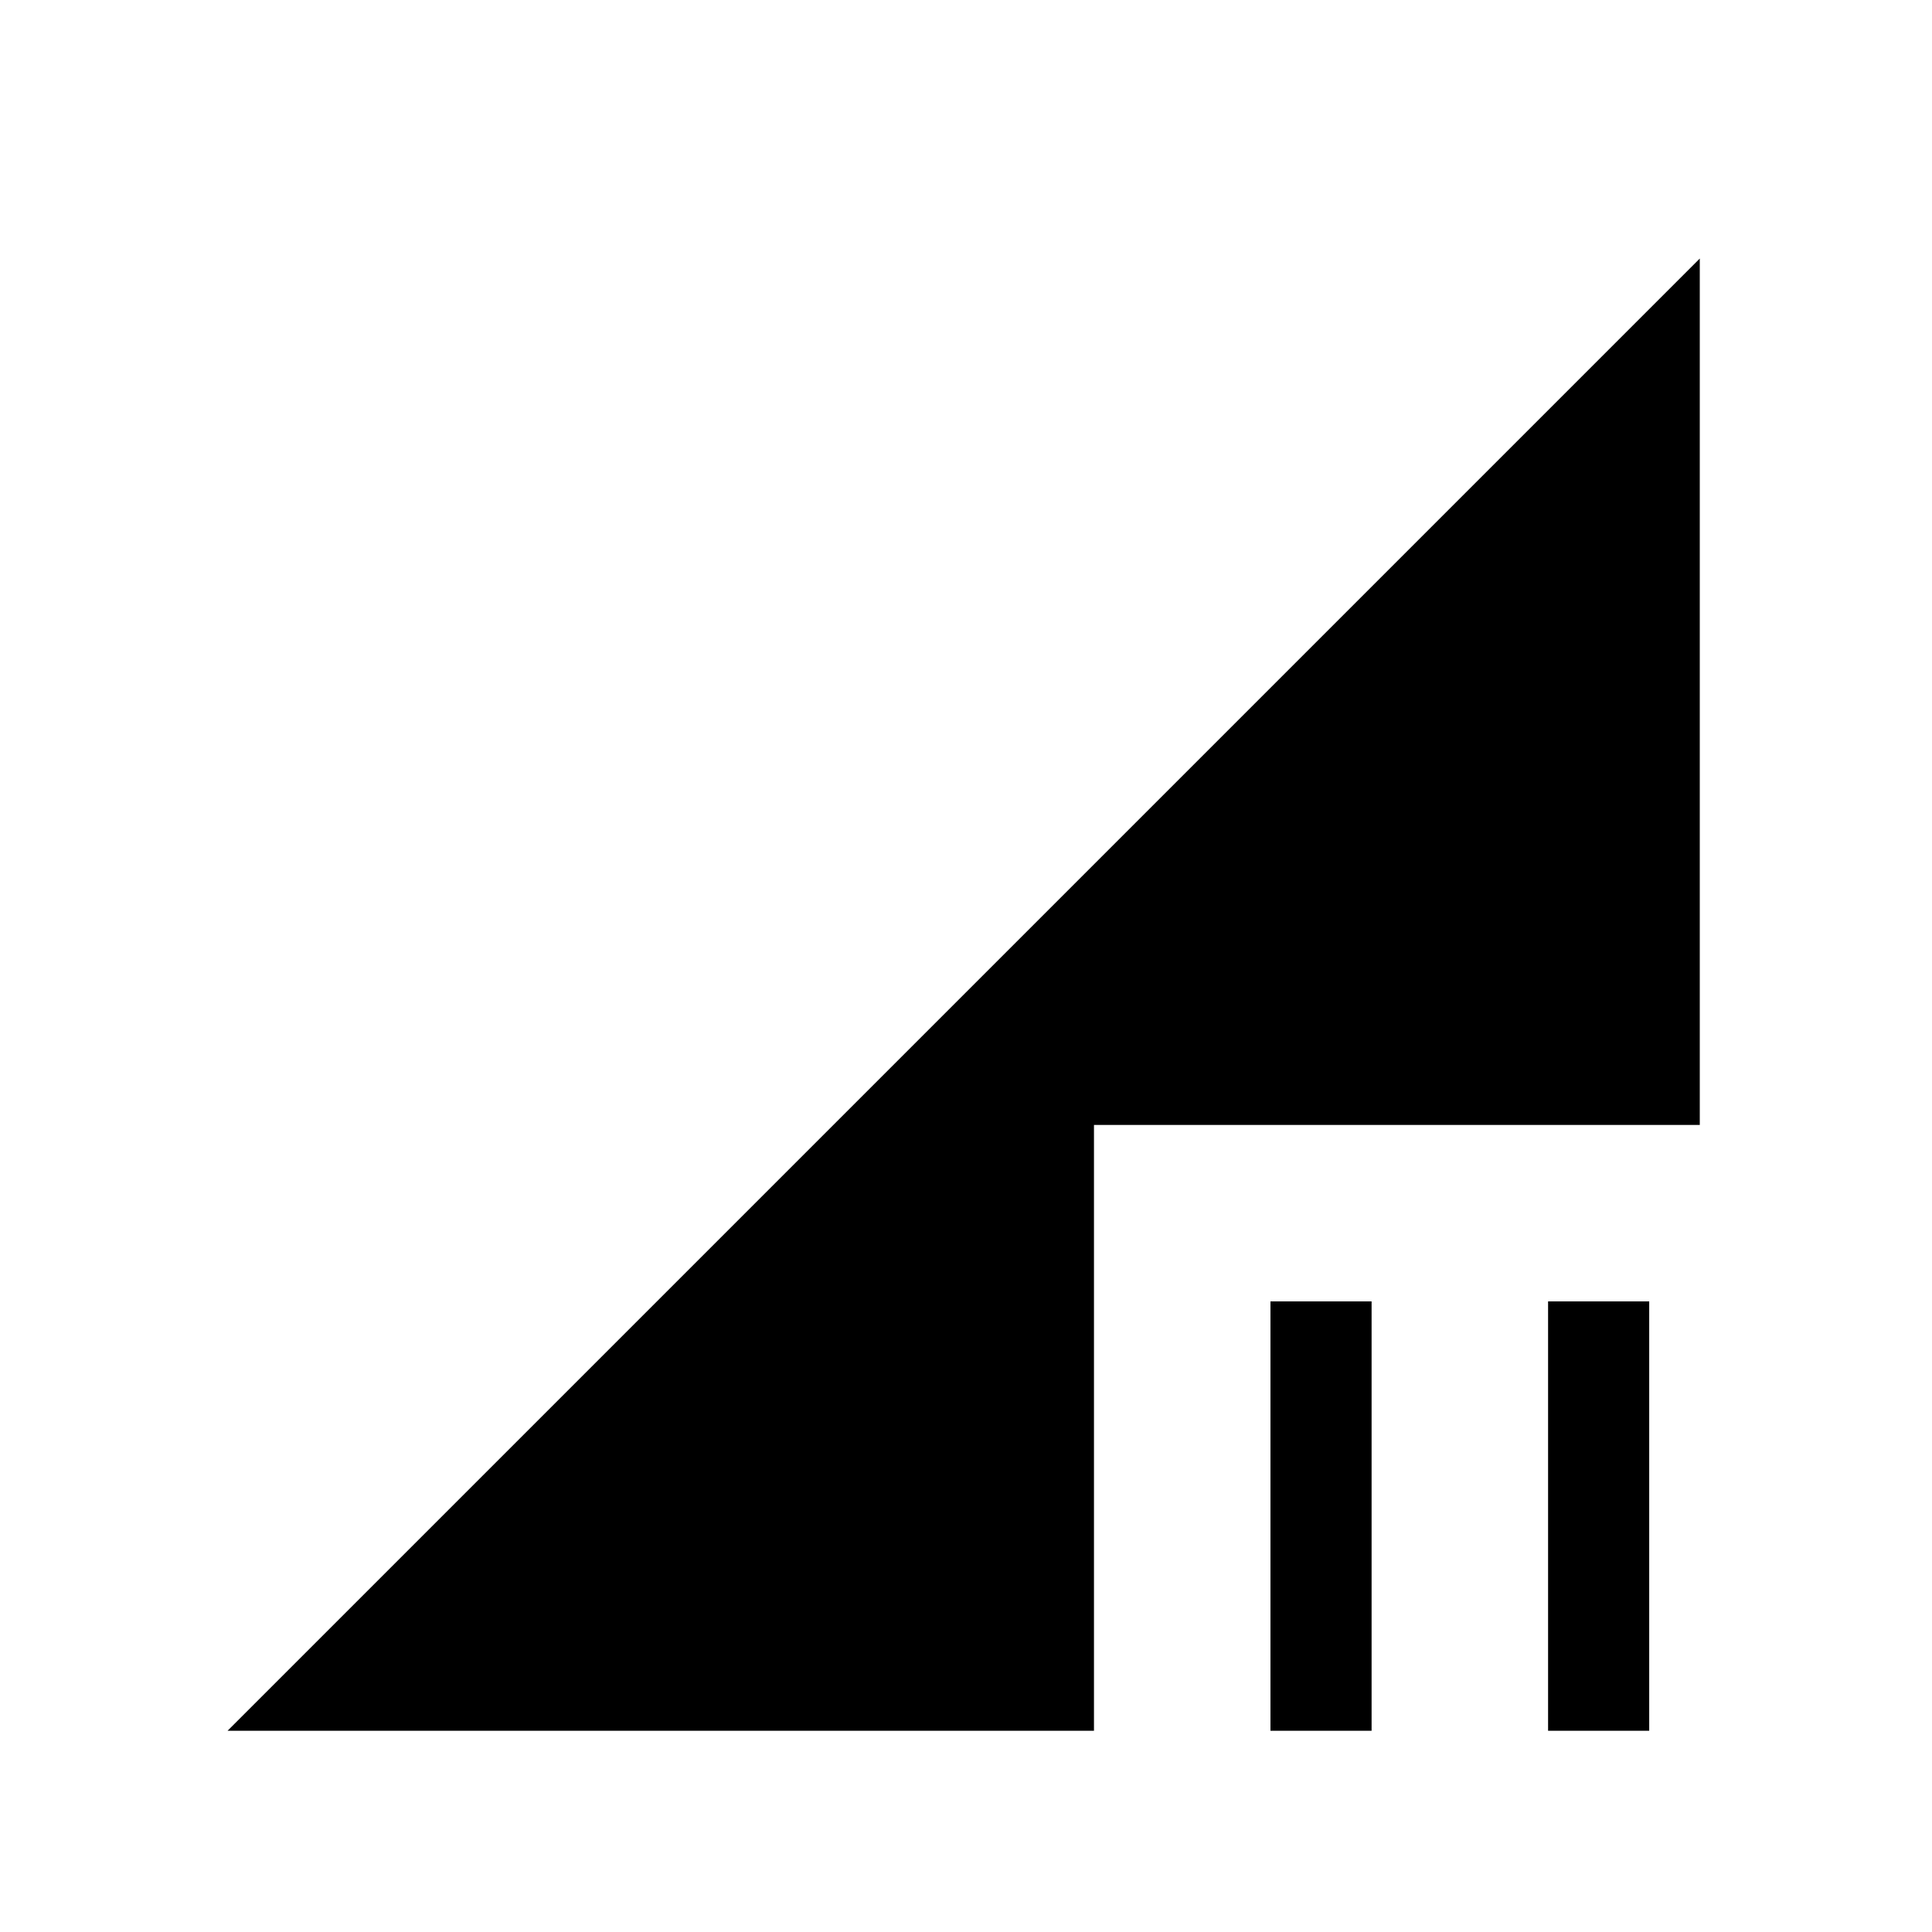 <svg xmlns="http://www.w3.org/2000/svg" height="40" viewBox="0 -960 960 960" width="40"><path d="M631.283-100.001v-213.331h50.255v213.331h-50.255Zm137.947 0v-213.331h50.255v213.331H769.23Zm-656.151 0 731.534-731.534v430.511H543.59v301.023H113.079Z"/></svg>